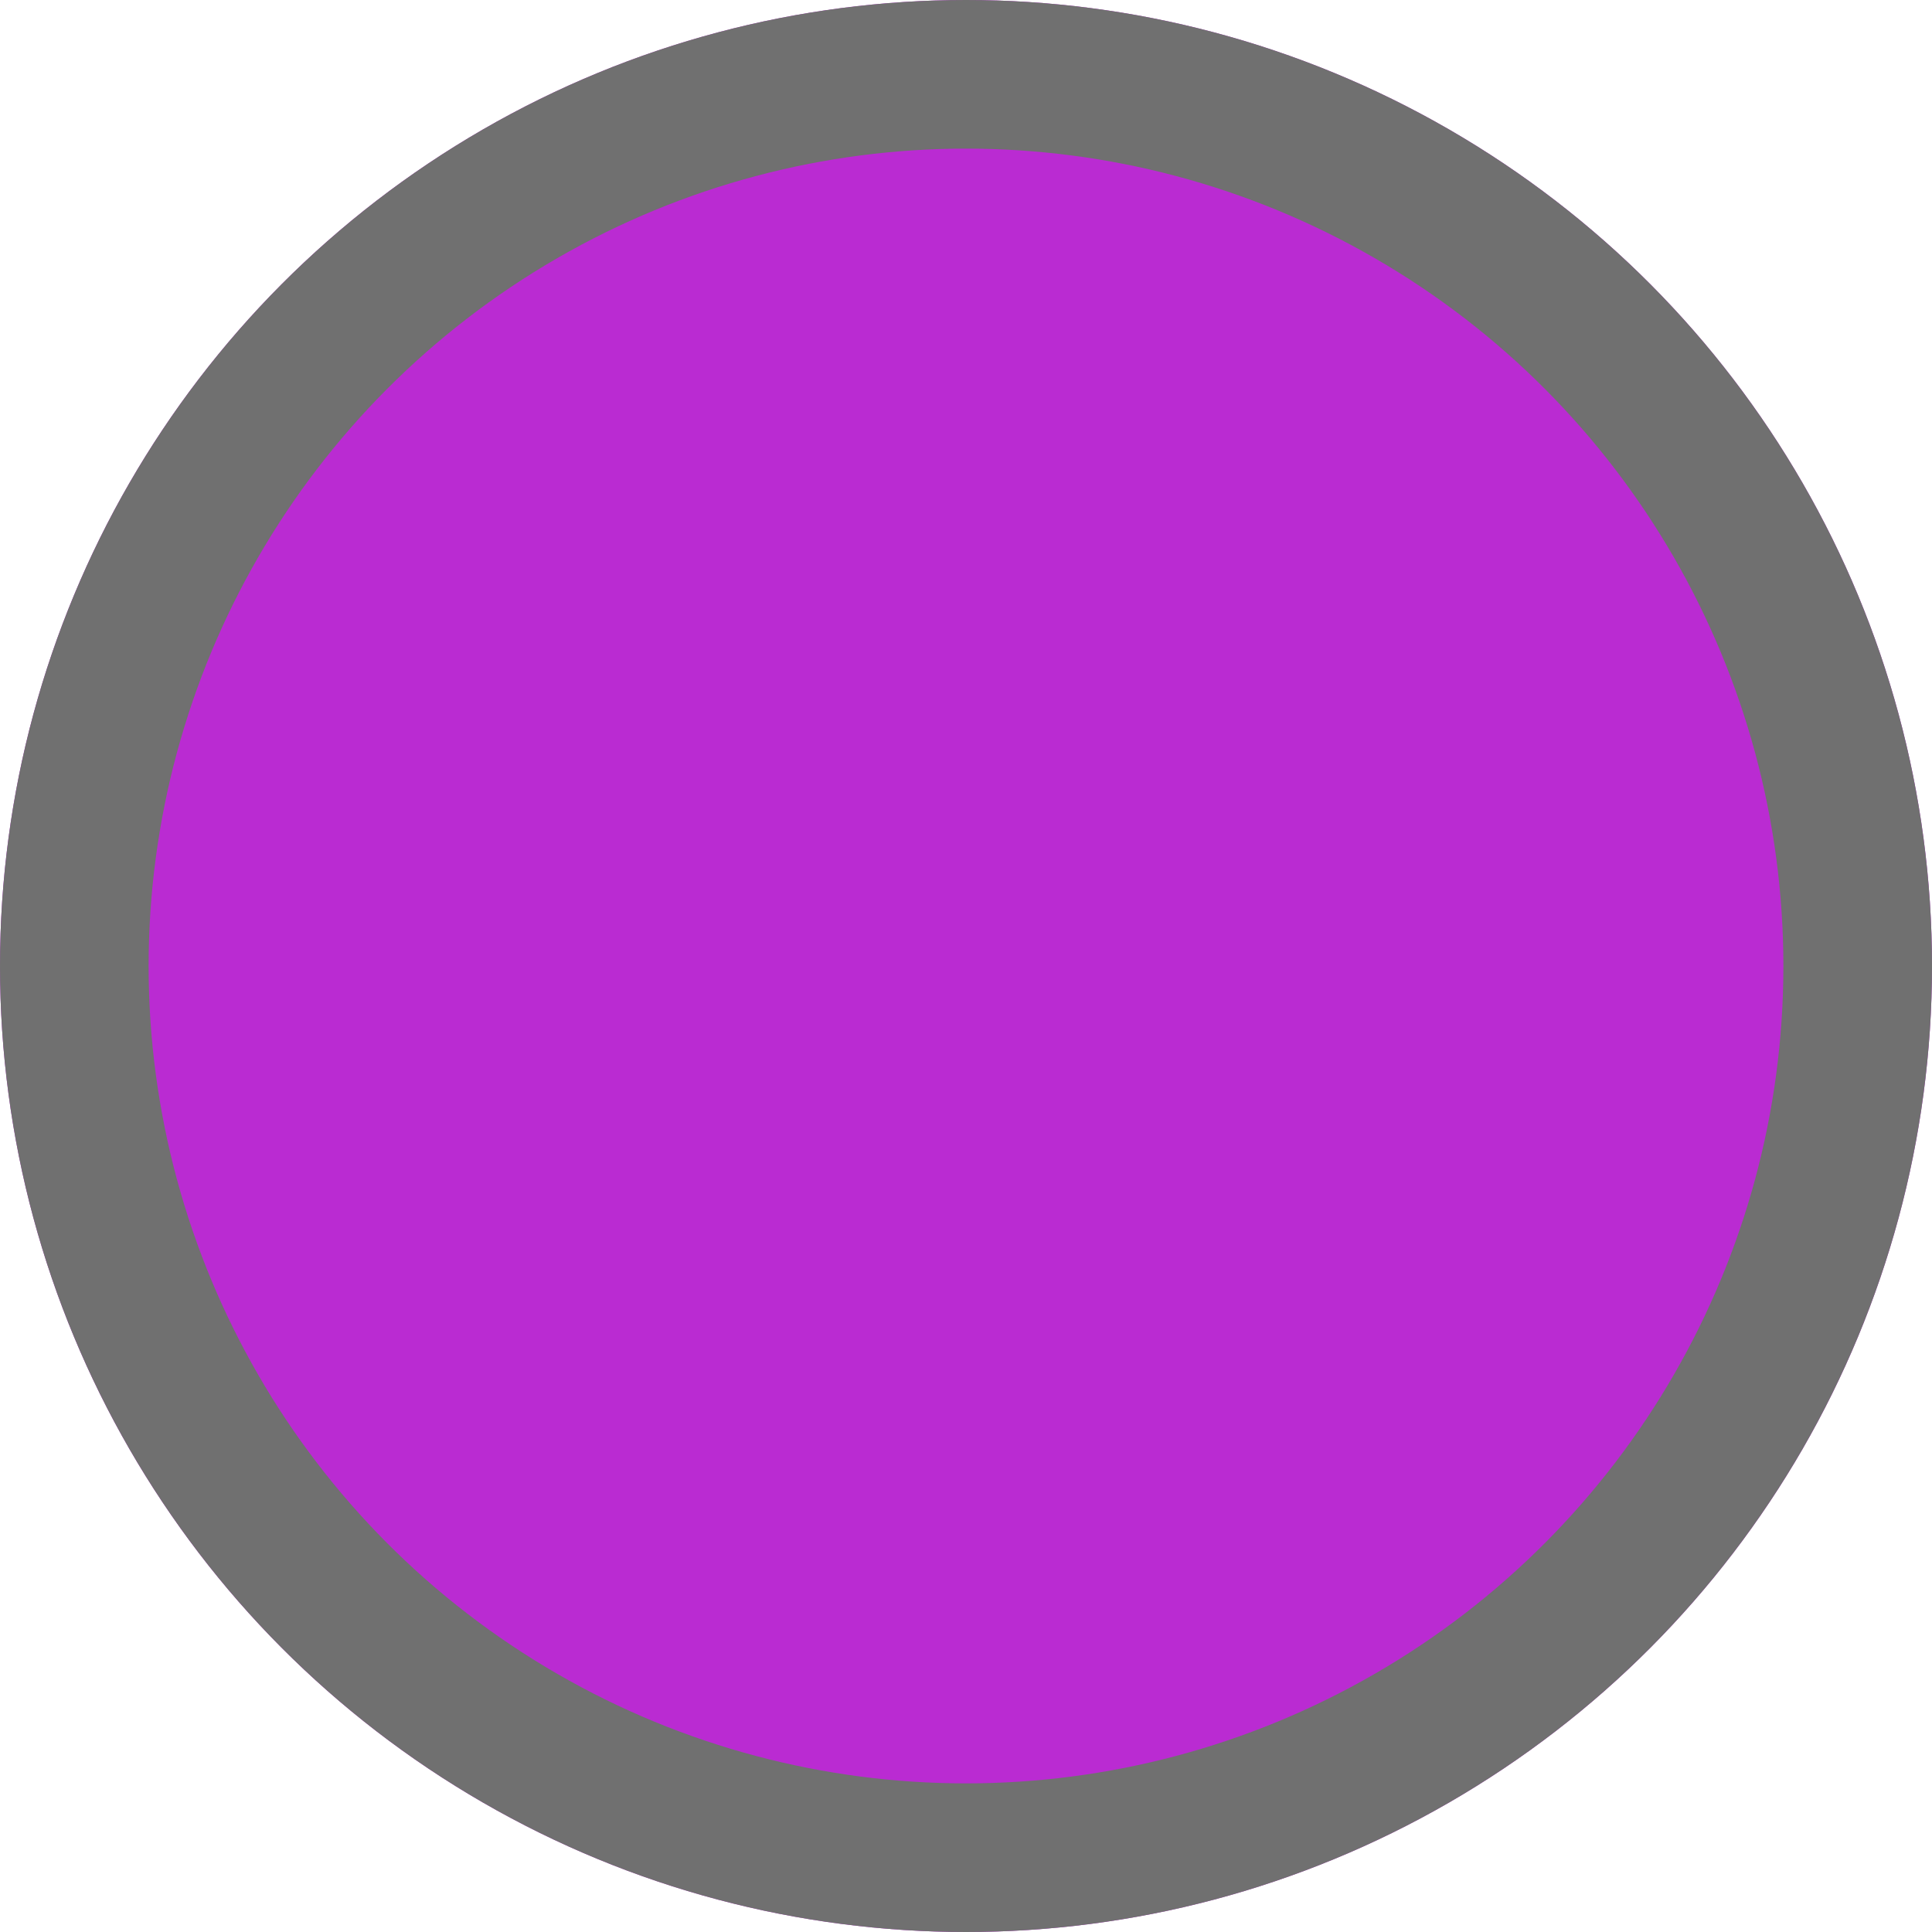 <svg xmlns="http://www.w3.org/2000/svg" width="13" height="13" viewBox="0 0 13 13">
  <g id="Ellipse_1" data-name="Ellipse 1" fill="#ba2bd2" stroke="#707070" stroke-width="1">
    <circle cx="6.5" cy="6.5" r="6.5" stroke="none"/>
    <circle cx="6.5" cy="6.5" r="6" fill="none"/>
  </g>
</svg>

